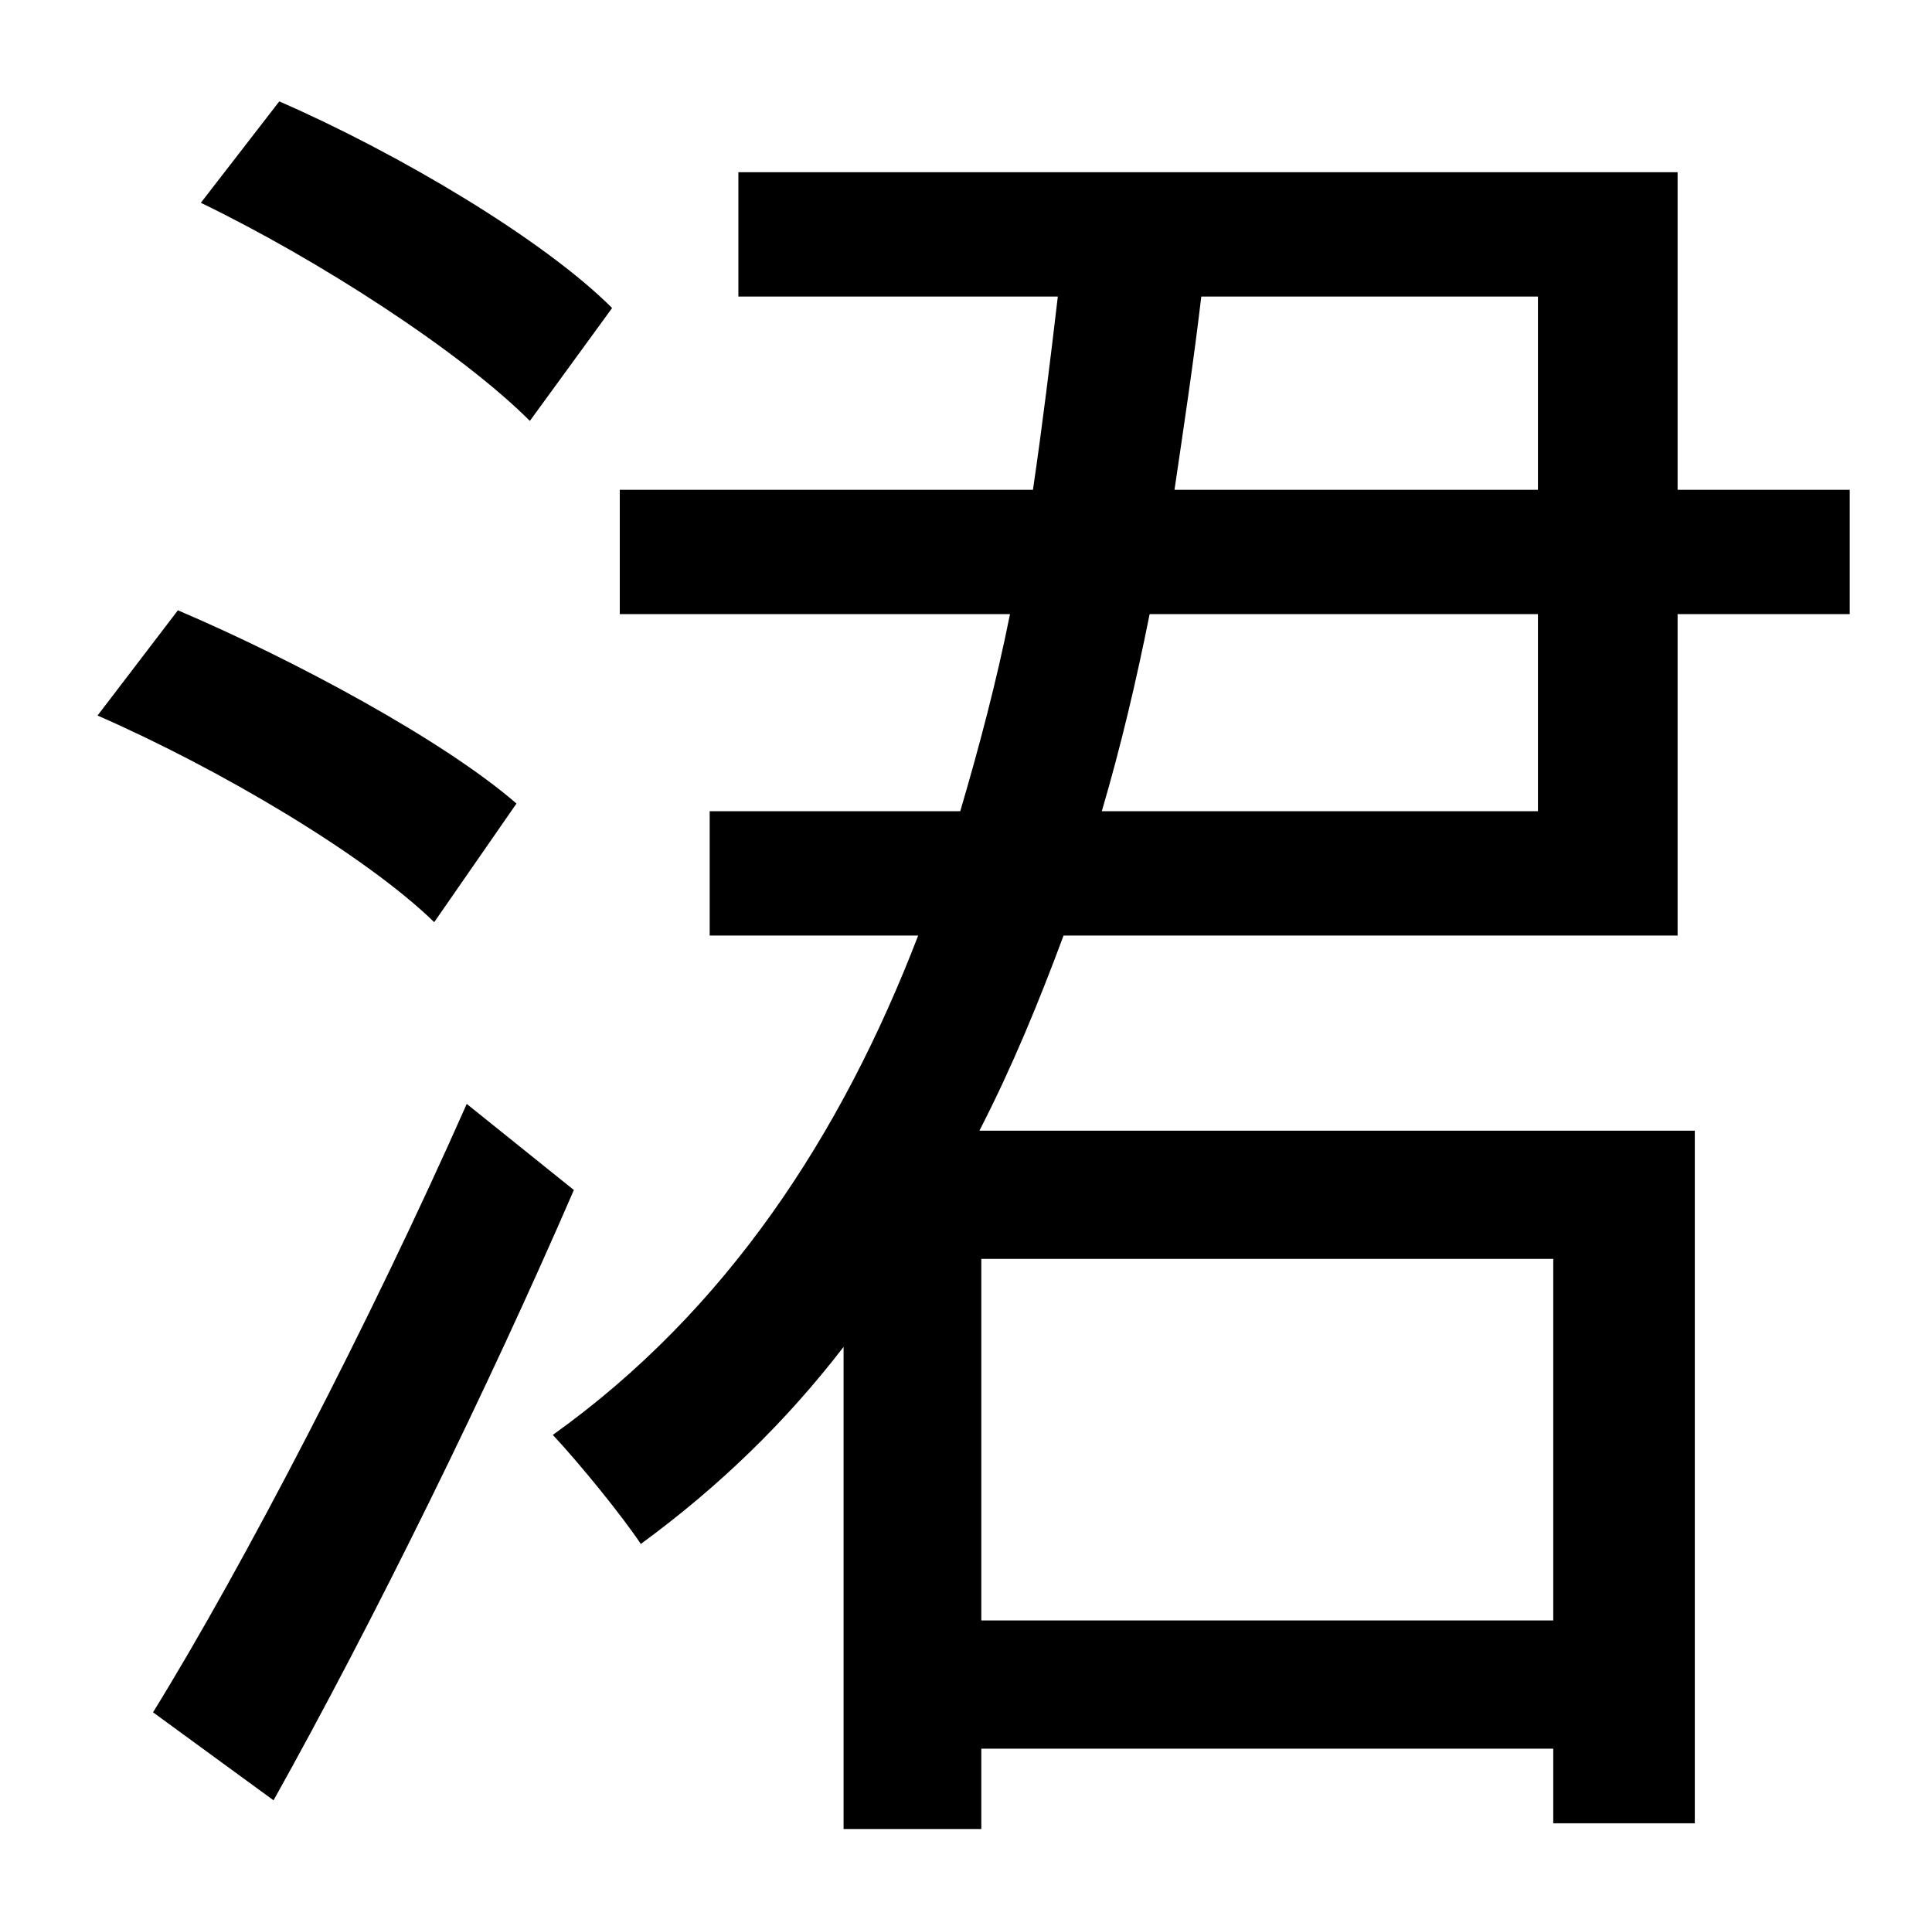 <?xml version="1.0" standalone="no"?>
<!DOCTYPE svg PUBLIC "-//W3C//DTD SVG 1.1//EN" "http://www.w3.org/Graphics/SVG/1.1/DTD/svg11.dtd" >
<svg xmlns="http://www.w3.org/2000/svg" xmlns:xlink="http://www.w3.org/1999/xlink" version="1.1" viewBox="-10 0 1010 1000">
   <path fill="currentColor"
d="M310 161l-43 59c-36 -36 -110 -84 -172 -114l41 -53c62 27 138 72 174 108zM260 420l-43 62c-36 -35 -112 -80 -176 -108l42 -55c61 26 139 68 177 101zM234 577l56 45c-45 104 -105 226 -157 319l-63 -46c47 -76 114 -205 164 -318zM794 321h-203c-7 35 -15 69 -25 103
h228v-103zM794 155h-176c-4 34 -9 67 -14 101h190v-101zM802 658h-299v189h299v-189zM867 489h-321c-13 35 -27 69 -44 102h374v362h-74v-39h-299v42h-72v-252c-30 39 -65 73 -106 103c-10 -15 -32 -42 -46 -57c91 -65 151 -157 191 -261h-109v-65h131
c10 -34 19 -68 26 -103h-204v-65h216c5 -34 9 -67 13 -101h-167v-65h491v166h90v65h-90v168z" />
</svg>
